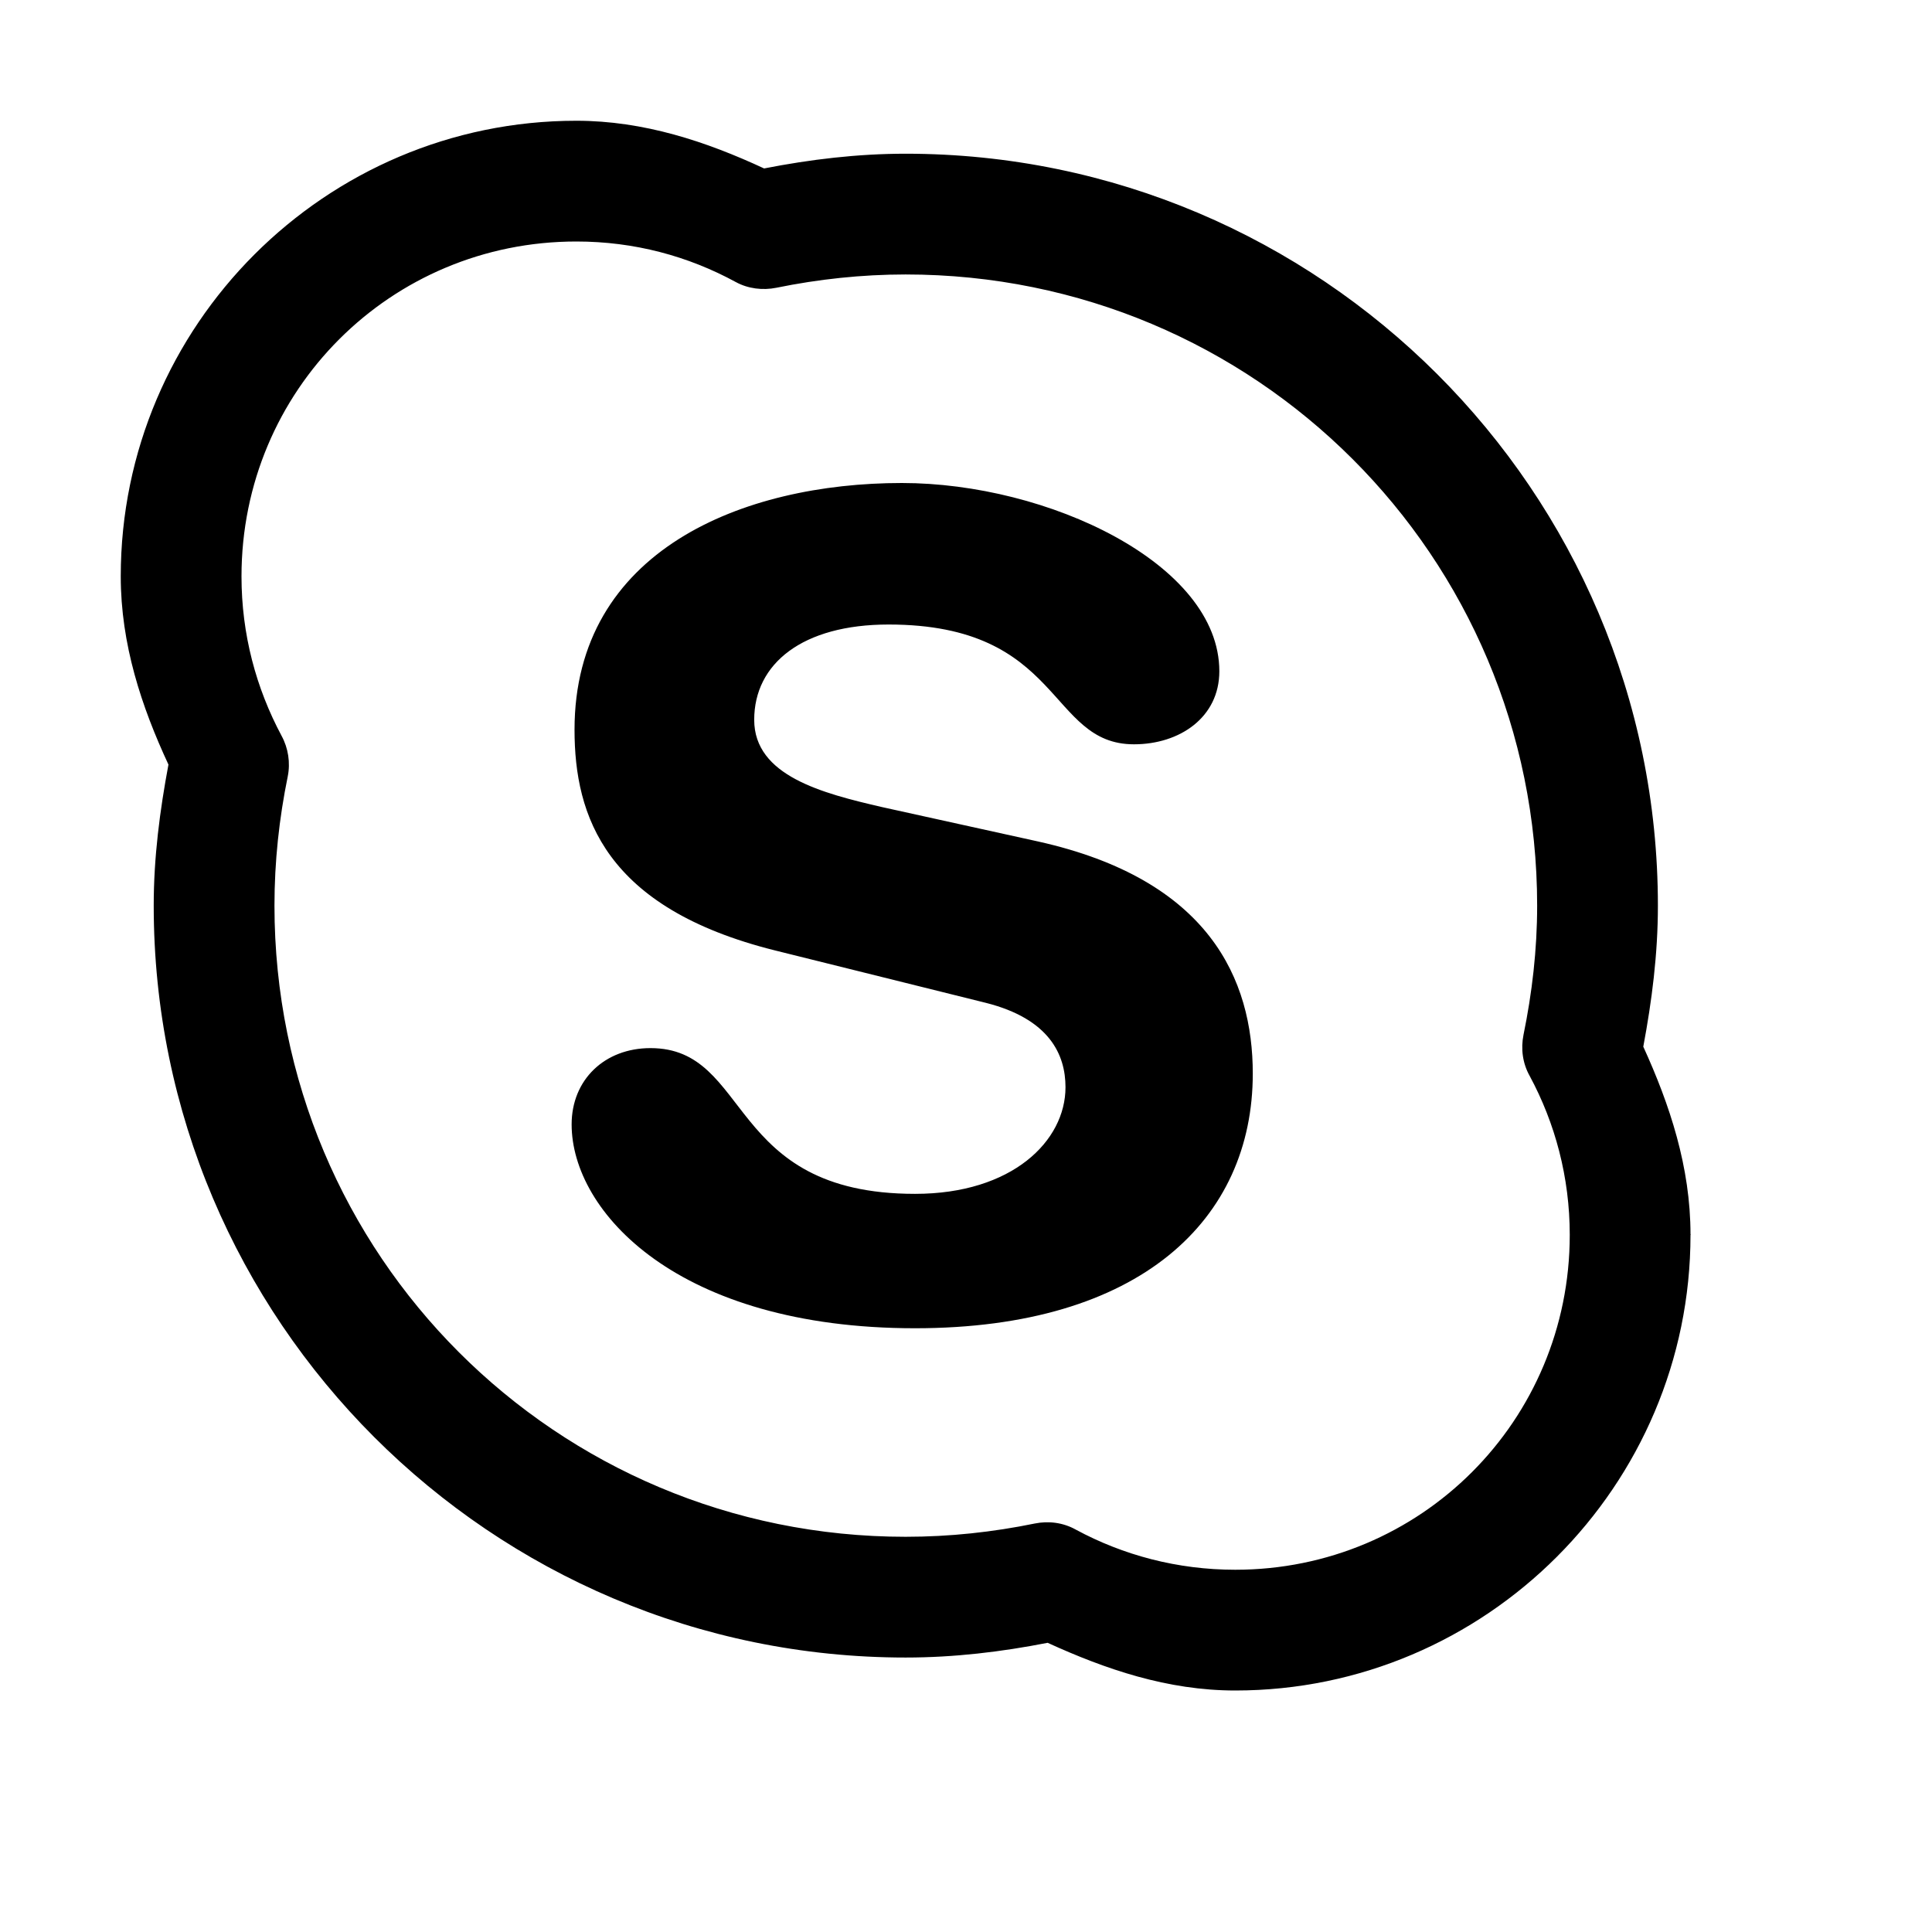 <svg fill="#000000" xmlns="http://www.w3.org/2000/svg" viewBox="0 0 16 16" width="16px" height="16px"><path d="M 4.773 1 C 2.695 1 1 2.695 1 4.773 C 1 5.336 1.172 5.852 1.395 6.332 C 1.324 6.711 1.273 7.098 1.273 7.5 C 1.273 10.934 4.066 13.727 7.5 13.727 C 7.902 13.727 8.293 13.68 8.676 13.605 C 9.156 13.824 9.668 14 10.23 14 C 12.305 14 14 12.305 14 10.227 C 14.004 10.227 14.004 10.227 14 10.223 C 14 9.664 13.828 9.148 13.609 8.668 C 13.68 8.289 13.73 7.902 13.73 7.5 C 13.73 4.066 10.934 1.273 7.5 1.273 C 7.102 1.273 6.711 1.32 6.328 1.395 C 5.848 1.172 5.332 1 4.773 1 Z M 4.773 2 C 5.254 2 5.699 2.121 6.094 2.336 C 6.195 2.391 6.316 2.406 6.43 2.383 C 6.777 2.312 7.137 2.273 7.5 2.273 C 10.395 2.273 12.73 4.605 12.73 7.5 C 12.73 7.867 12.688 8.223 12.617 8.57 C 12.594 8.684 12.609 8.805 12.668 8.91 C 12.879 9.301 13 9.75 13 10.227 C 13 11.766 11.766 13 10.23 13 C 9.75 13 9.301 12.879 8.91 12.668 C 8.805 12.609 8.684 12.594 8.57 12.617 C 8.223 12.688 7.867 12.727 7.5 12.727 C 4.605 12.727 2.273 10.395 2.273 7.5 C 2.273 7.133 2.312 6.777 2.383 6.43 C 2.406 6.316 2.387 6.195 2.332 6.094 C 2.121 5.699 2 5.254 2 4.773 C 2 3.234 3.234 2 4.773 2 Z M 7.469 4 C 6.152 4 4.758 4.559 4.758 6.043 C 4.758 6.758 5.012 7.52 6.418 7.871 L 8.164 8.305 C 8.691 8.438 8.824 8.734 8.824 9.004 C 8.824 9.449 8.383 9.887 7.578 9.887 C 6.008 9.887 6.227 8.68 5.387 8.68 C 5.008 8.68 4.734 8.941 4.734 9.312 C 4.734 10.035 5.613 11 7.578 11 C 9.445 11 10.375 10.098 10.375 8.891 C 10.375 8.113 10.016 7.285 8.598 6.969 L 7.305 6.684 C 6.812 6.57 6.246 6.426 6.246 5.961 C 6.246 5.496 6.645 5.172 7.359 5.172 C 8.805 5.172 8.676 6.164 9.391 6.164 C 9.77 6.164 10.098 5.941 10.098 5.559 C 10.098 4.668 8.676 4 7.469 4 Z"/></svg>
